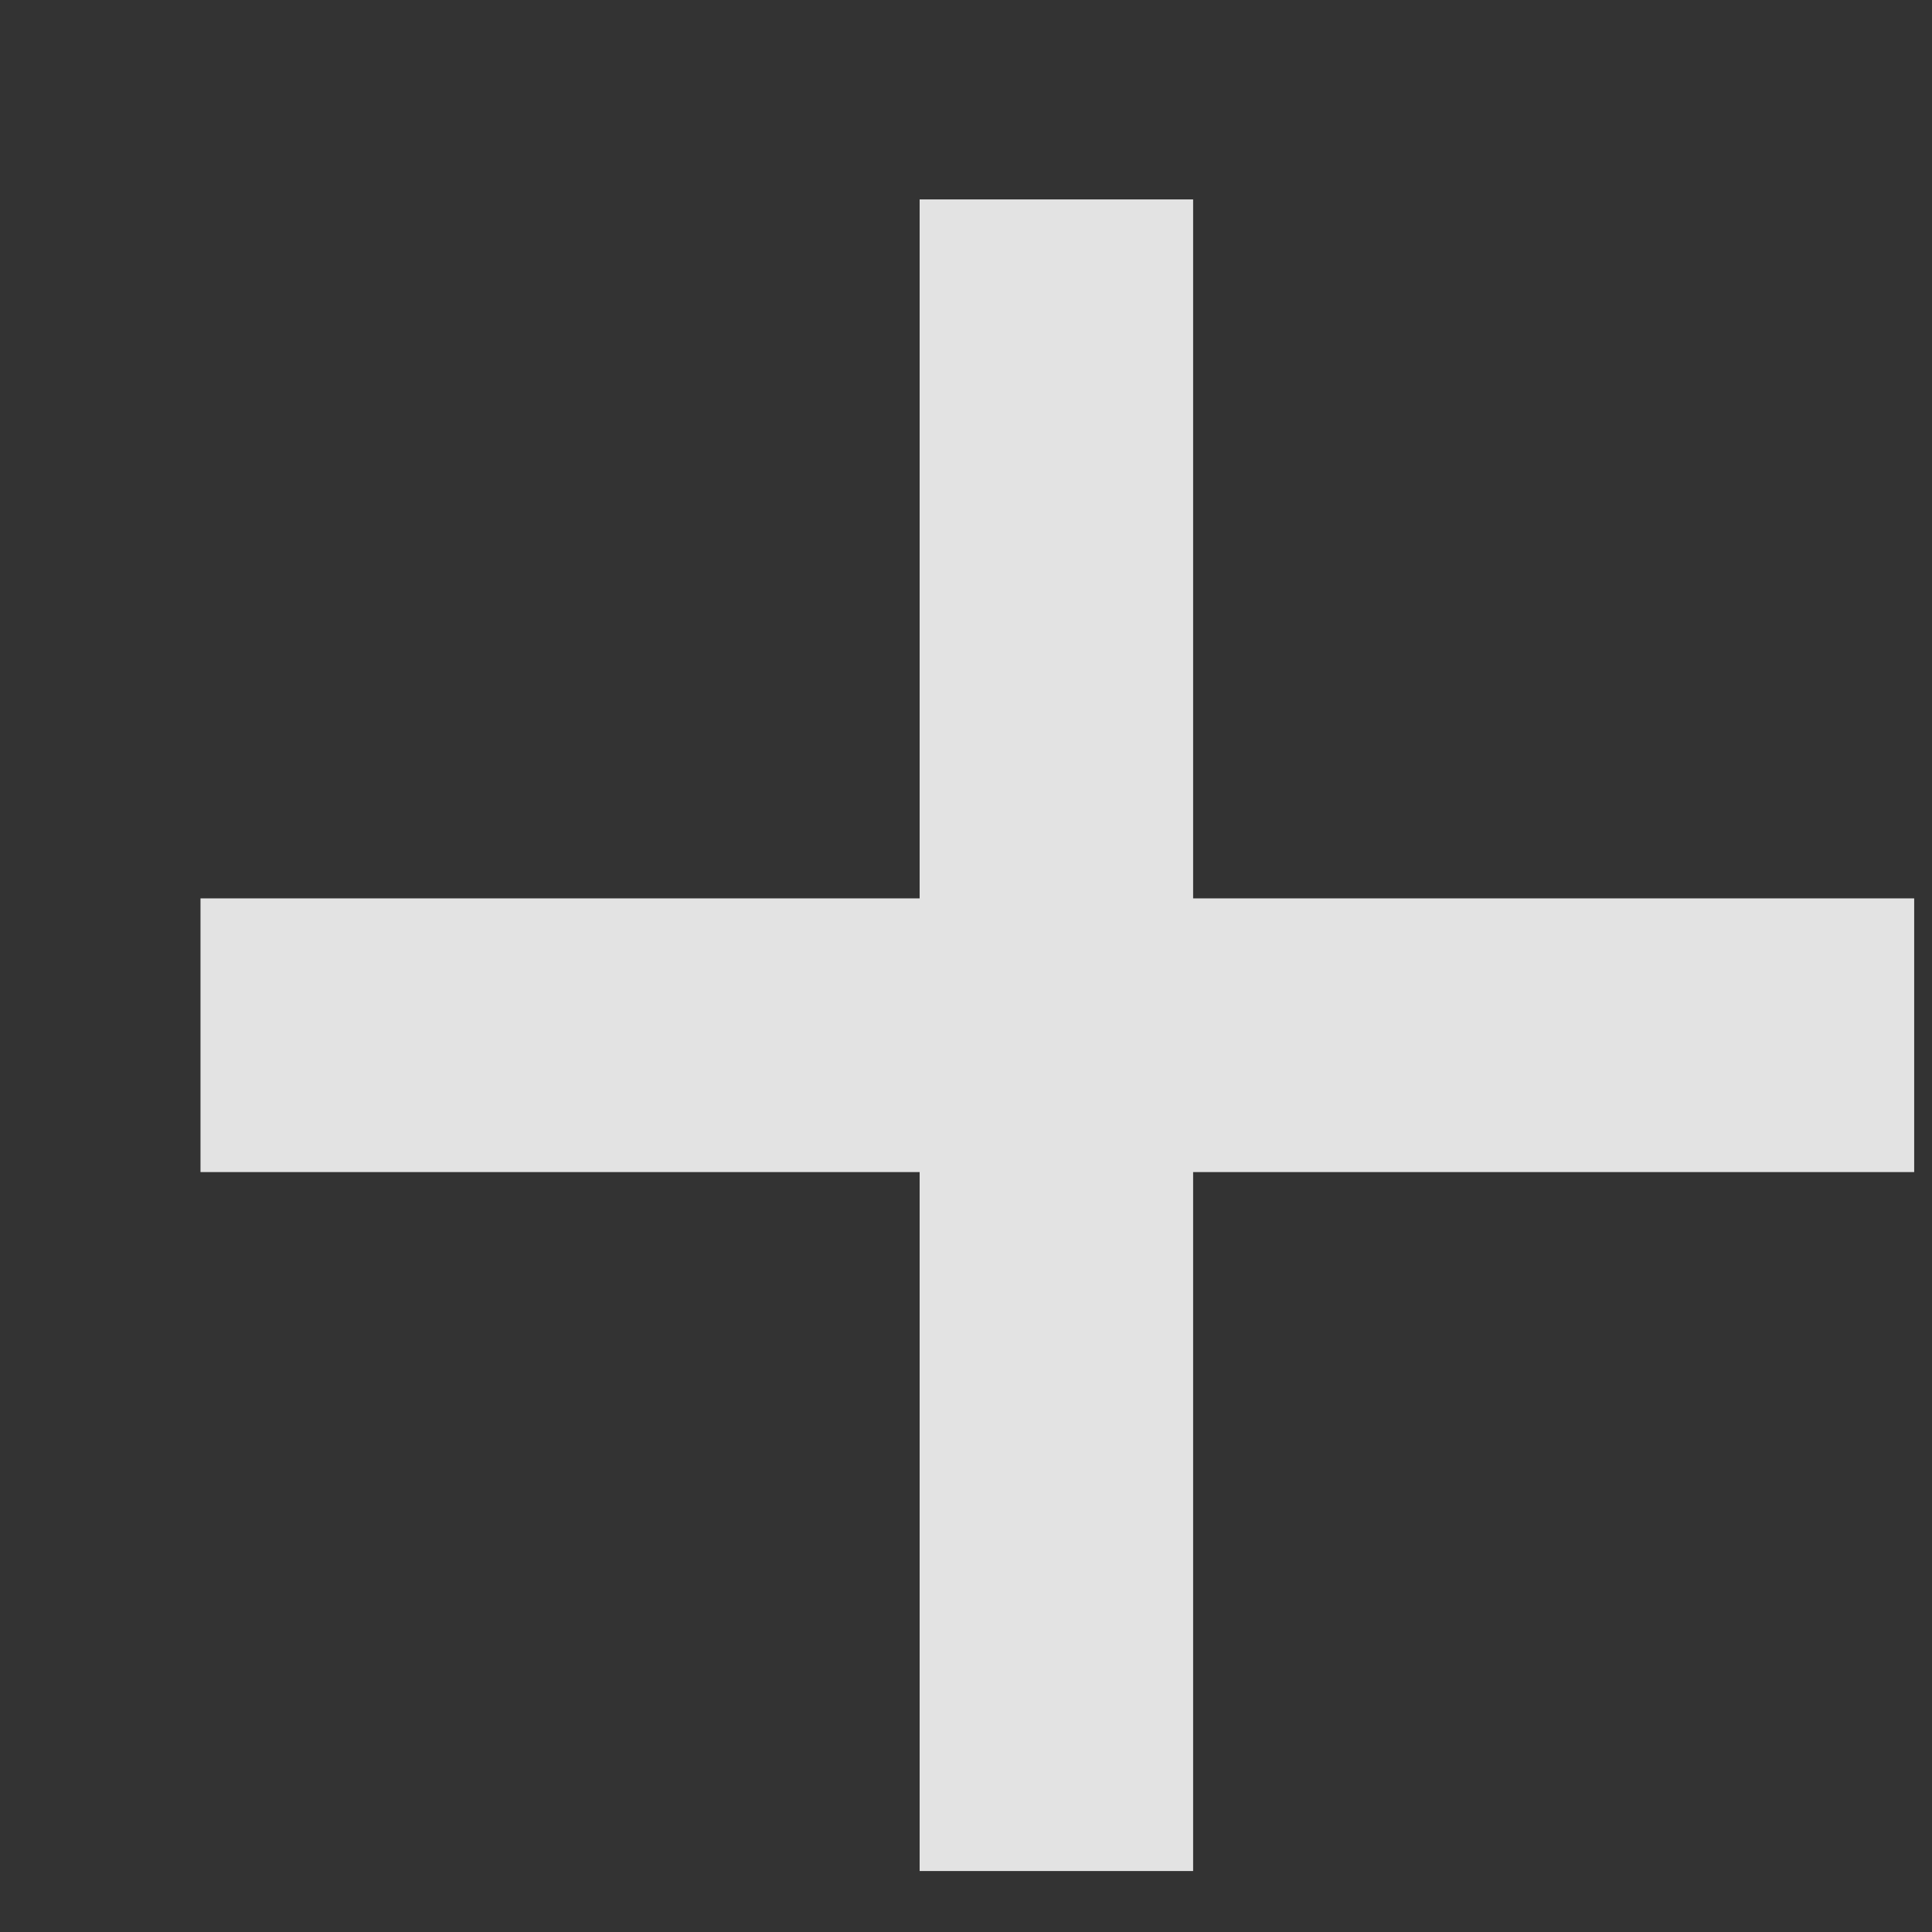 <svg width="9" height="9" viewBox="0 0 9 9" fill="none" xmlns="http://www.w3.org/2000/svg">
<rect x="0" y="0" width="9" height="9" fill="#333333" stroke="none"/>
<path opacity="0.9" d="M0.934 5.46V4.185H4.284V0.929H5.558V4.185H8.917V5.46H5.558V8.716H4.284V5.46H0.934Z" fill="#F6F6F6"/>
</svg>
